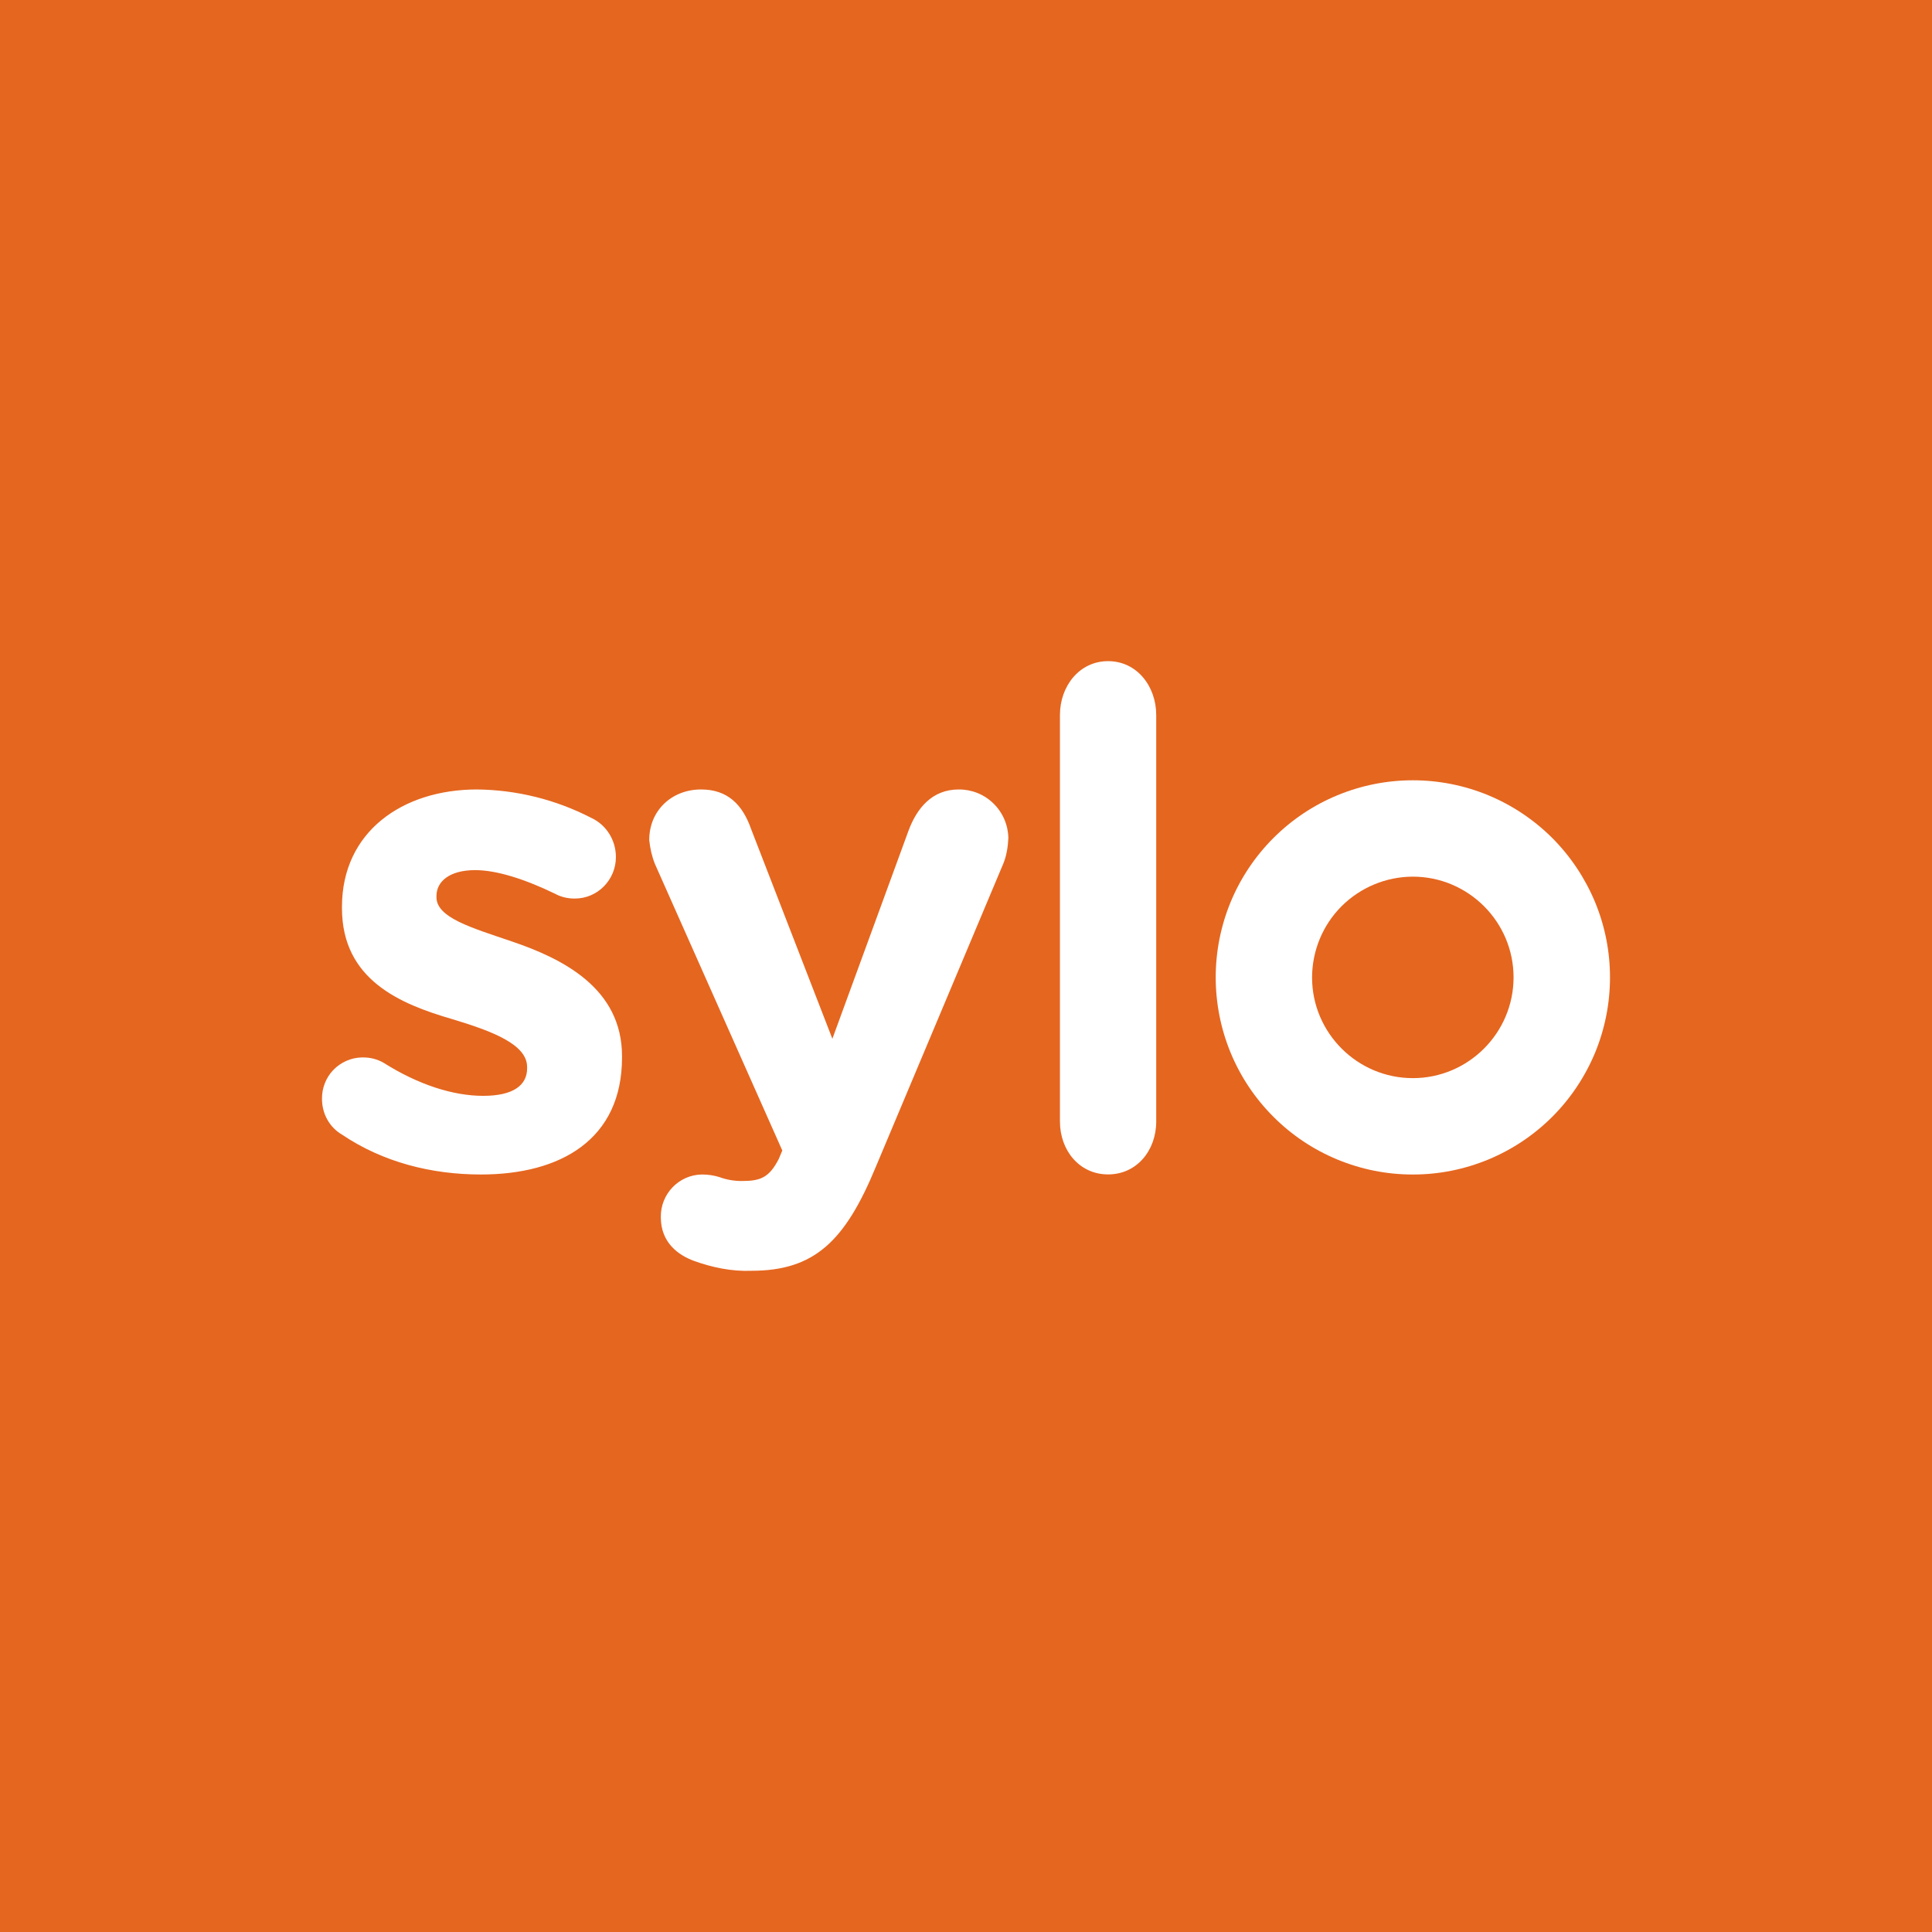 <svg width="24" height="24" viewBox="0 0 24 24" fill="none" xmlns="http://www.w3.org/2000/svg">
<rect x="0" y="0" width="24" height="24" fill="#333333" stroke="none"/>
<g clip-path="url(#clip0_328_33274)">
<path d="M24 0H0V24H24V0Z" fill="#E5661F"/>
<path d="M20 12.141C20 12.463 19.937 12.781 19.814 13.079C19.69 13.376 19.51 13.646 19.283 13.873C19.055 14.101 18.785 14.281 18.488 14.404C18.191 14.527 17.872 14.591 17.551 14.59C17.229 14.591 16.911 14.527 16.613 14.404C16.316 14.281 16.046 14.101 15.819 13.873C15.591 13.646 15.411 13.376 15.288 13.079C15.165 12.781 15.102 12.463 15.102 12.141C15.102 11.82 15.165 11.501 15.288 11.204C15.411 10.907 15.592 10.637 15.819 10.41C16.047 10.182 16.316 10.002 16.614 9.879C16.911 9.756 17.229 9.693 17.551 9.693C17.872 9.693 18.191 9.756 18.488 9.879C18.785 10.002 19.055 10.183 19.283 10.41C19.51 10.638 19.69 10.908 19.814 11.205C19.937 11.502 20 11.82 20 12.141ZM18.802 12.141C18.802 11.452 18.24 10.89 17.55 10.89C17.219 10.891 16.901 11.023 16.666 11.257C16.431 11.492 16.3 11.81 16.299 12.142C16.299 12.831 16.861 13.393 17.551 13.393C18.24 13.393 18.802 12.831 18.802 12.141Z" fill="white"/>
<path d="M5.975 14.59C6.965 14.59 7.727 14.155 7.727 13.136V13.12C7.727 12.279 6.996 11.91 6.352 11.693C5.86 11.525 5.422 11.4 5.422 11.146V11.13C5.422 10.95 5.584 10.809 5.903 10.809C6.174 10.809 6.526 10.924 6.894 11.102C6.964 11.141 7.05 11.162 7.132 11.162H7.142C7.424 11.162 7.651 10.929 7.651 10.647C7.651 10.436 7.532 10.246 7.343 10.159C6.904 9.933 6.419 9.812 5.925 9.807C5 9.807 4.248 10.333 4.248 11.265V11.281C4.248 12.175 4.978 12.473 5.611 12.658C6.114 12.809 6.548 12.973 6.548 13.255V13.271C6.548 13.478 6.381 13.613 6.002 13.613C5.634 13.613 5.201 13.478 4.763 13.201C4.685 13.157 4.598 13.135 4.509 13.136H4.493C4.359 13.139 4.233 13.196 4.14 13.292C4.048 13.389 3.998 13.517 4 13.651C4 13.835 4.092 14.003 4.249 14.095C4.757 14.437 5.358 14.59 5.975 14.59ZM9.334 15.786C10.113 15.786 10.497 15.424 10.881 14.492L12.466 10.722C12.505 10.624 12.521 10.516 12.526 10.413V10.408C12.523 10.247 12.456 10.093 12.341 9.981C12.226 9.868 12.071 9.806 11.909 9.807C11.579 9.807 11.39 10.04 11.287 10.316L10.34 12.904L9.331 10.3C9.223 9.99 9.034 9.807 8.709 9.807C8.346 9.807 8.065 10.067 8.065 10.435C8.076 10.538 8.097 10.636 8.136 10.733L9.718 14.292L9.675 14.395C9.556 14.628 9.448 14.671 9.215 14.671C9.118 14.671 9.026 14.655 8.939 14.623C8.869 14.601 8.796 14.59 8.723 14.59H8.718C8.431 14.595 8.204 14.834 8.209 15.121C8.209 15.441 8.431 15.593 8.62 15.663C8.847 15.745 9.091 15.796 9.334 15.786ZM13.167 13.932C13.167 14.29 13.408 14.589 13.765 14.589C14.122 14.589 14.363 14.291 14.363 13.932V8.882C14.363 8.524 14.122 8.213 13.765 8.213C13.408 8.213 13.167 8.524 13.167 8.882V13.932Z" fill="white"/>
</g>
<defs>
<clipPath id="clip0_328_33274">
<rect width="24" height="24" fill="white"/>
</clipPath>
</defs>
</svg>
